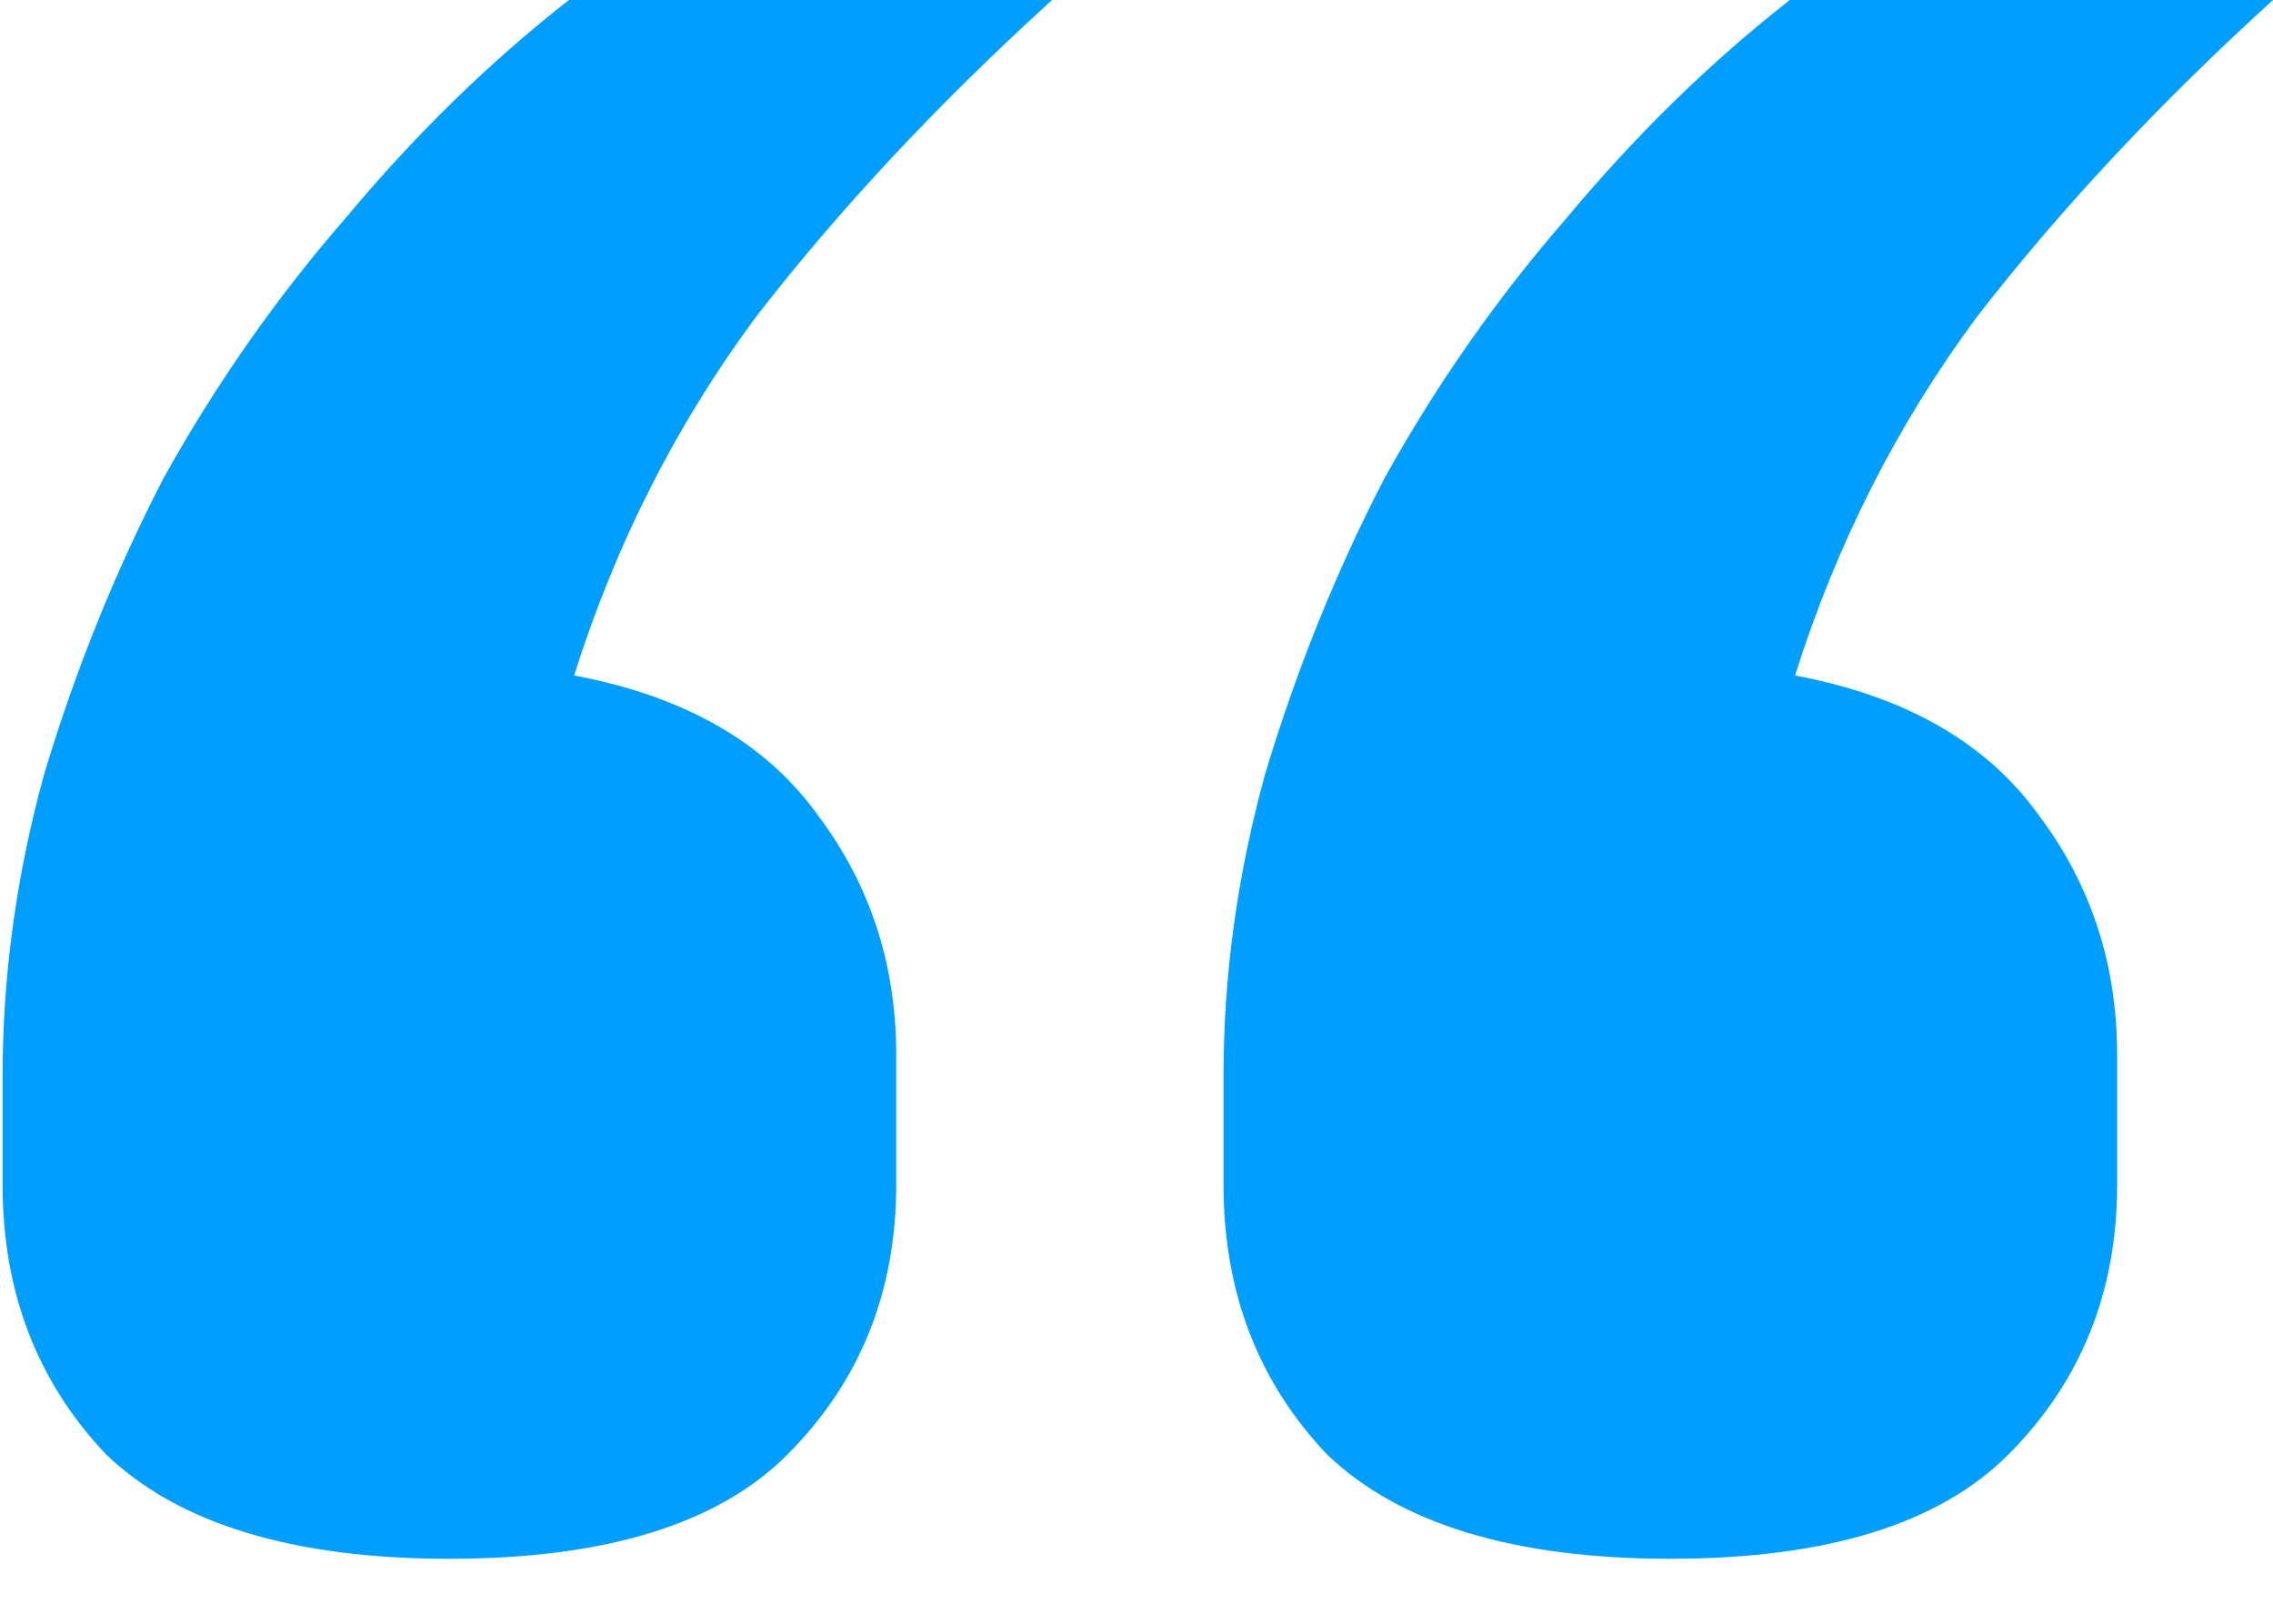 <svg width="28" height="20" viewBox="0 0 28 20" fill="none" xmlns="http://www.w3.org/2000/svg">
<path d="M5.536 19.2C3.616 19.2 2.208 18.773 1.312 17.92C0.459 17.024 0.032 15.915 0.032 14.592V13.248C0.032 12.011 0.203 10.773 0.544 9.536C0.928 8.256 1.419 7.04 2.016 5.888C2.656 4.736 3.403 3.669 4.256 2.688C5.109 1.664 6.027 0.768 7.008 0H12.96C11.552 1.28 10.336 2.581 9.312 3.904C8.331 5.227 7.584 6.699 7.072 8.32C8.437 8.576 9.44 9.152 10.08 10.048C10.72 10.901 11.04 11.883 11.04 12.992V14.592C11.04 15.915 10.592 17.024 9.696 17.92C8.843 18.773 7.456 19.2 5.536 19.2ZM20.576 19.2C18.656 19.2 17.248 18.773 16.352 17.92C15.499 17.024 15.072 15.915 15.072 14.592V13.248C15.072 12.011 15.243 10.773 15.584 9.536C15.968 8.256 16.459 7.04 17.056 5.888C17.696 4.736 18.443 3.669 19.296 2.688C20.149 1.664 21.067 0.768 22.048 0H28C26.592 1.28 25.376 2.581 24.352 3.904C23.371 5.227 22.624 6.699 22.112 8.32C23.477 8.576 24.48 9.152 25.12 10.048C25.76 10.901 26.08 11.883 26.08 12.992V14.592C26.08 15.915 25.632 17.024 24.736 17.92C23.883 18.773 22.496 19.2 20.576 19.2Z" fill="#009EFE"/>
</svg>

